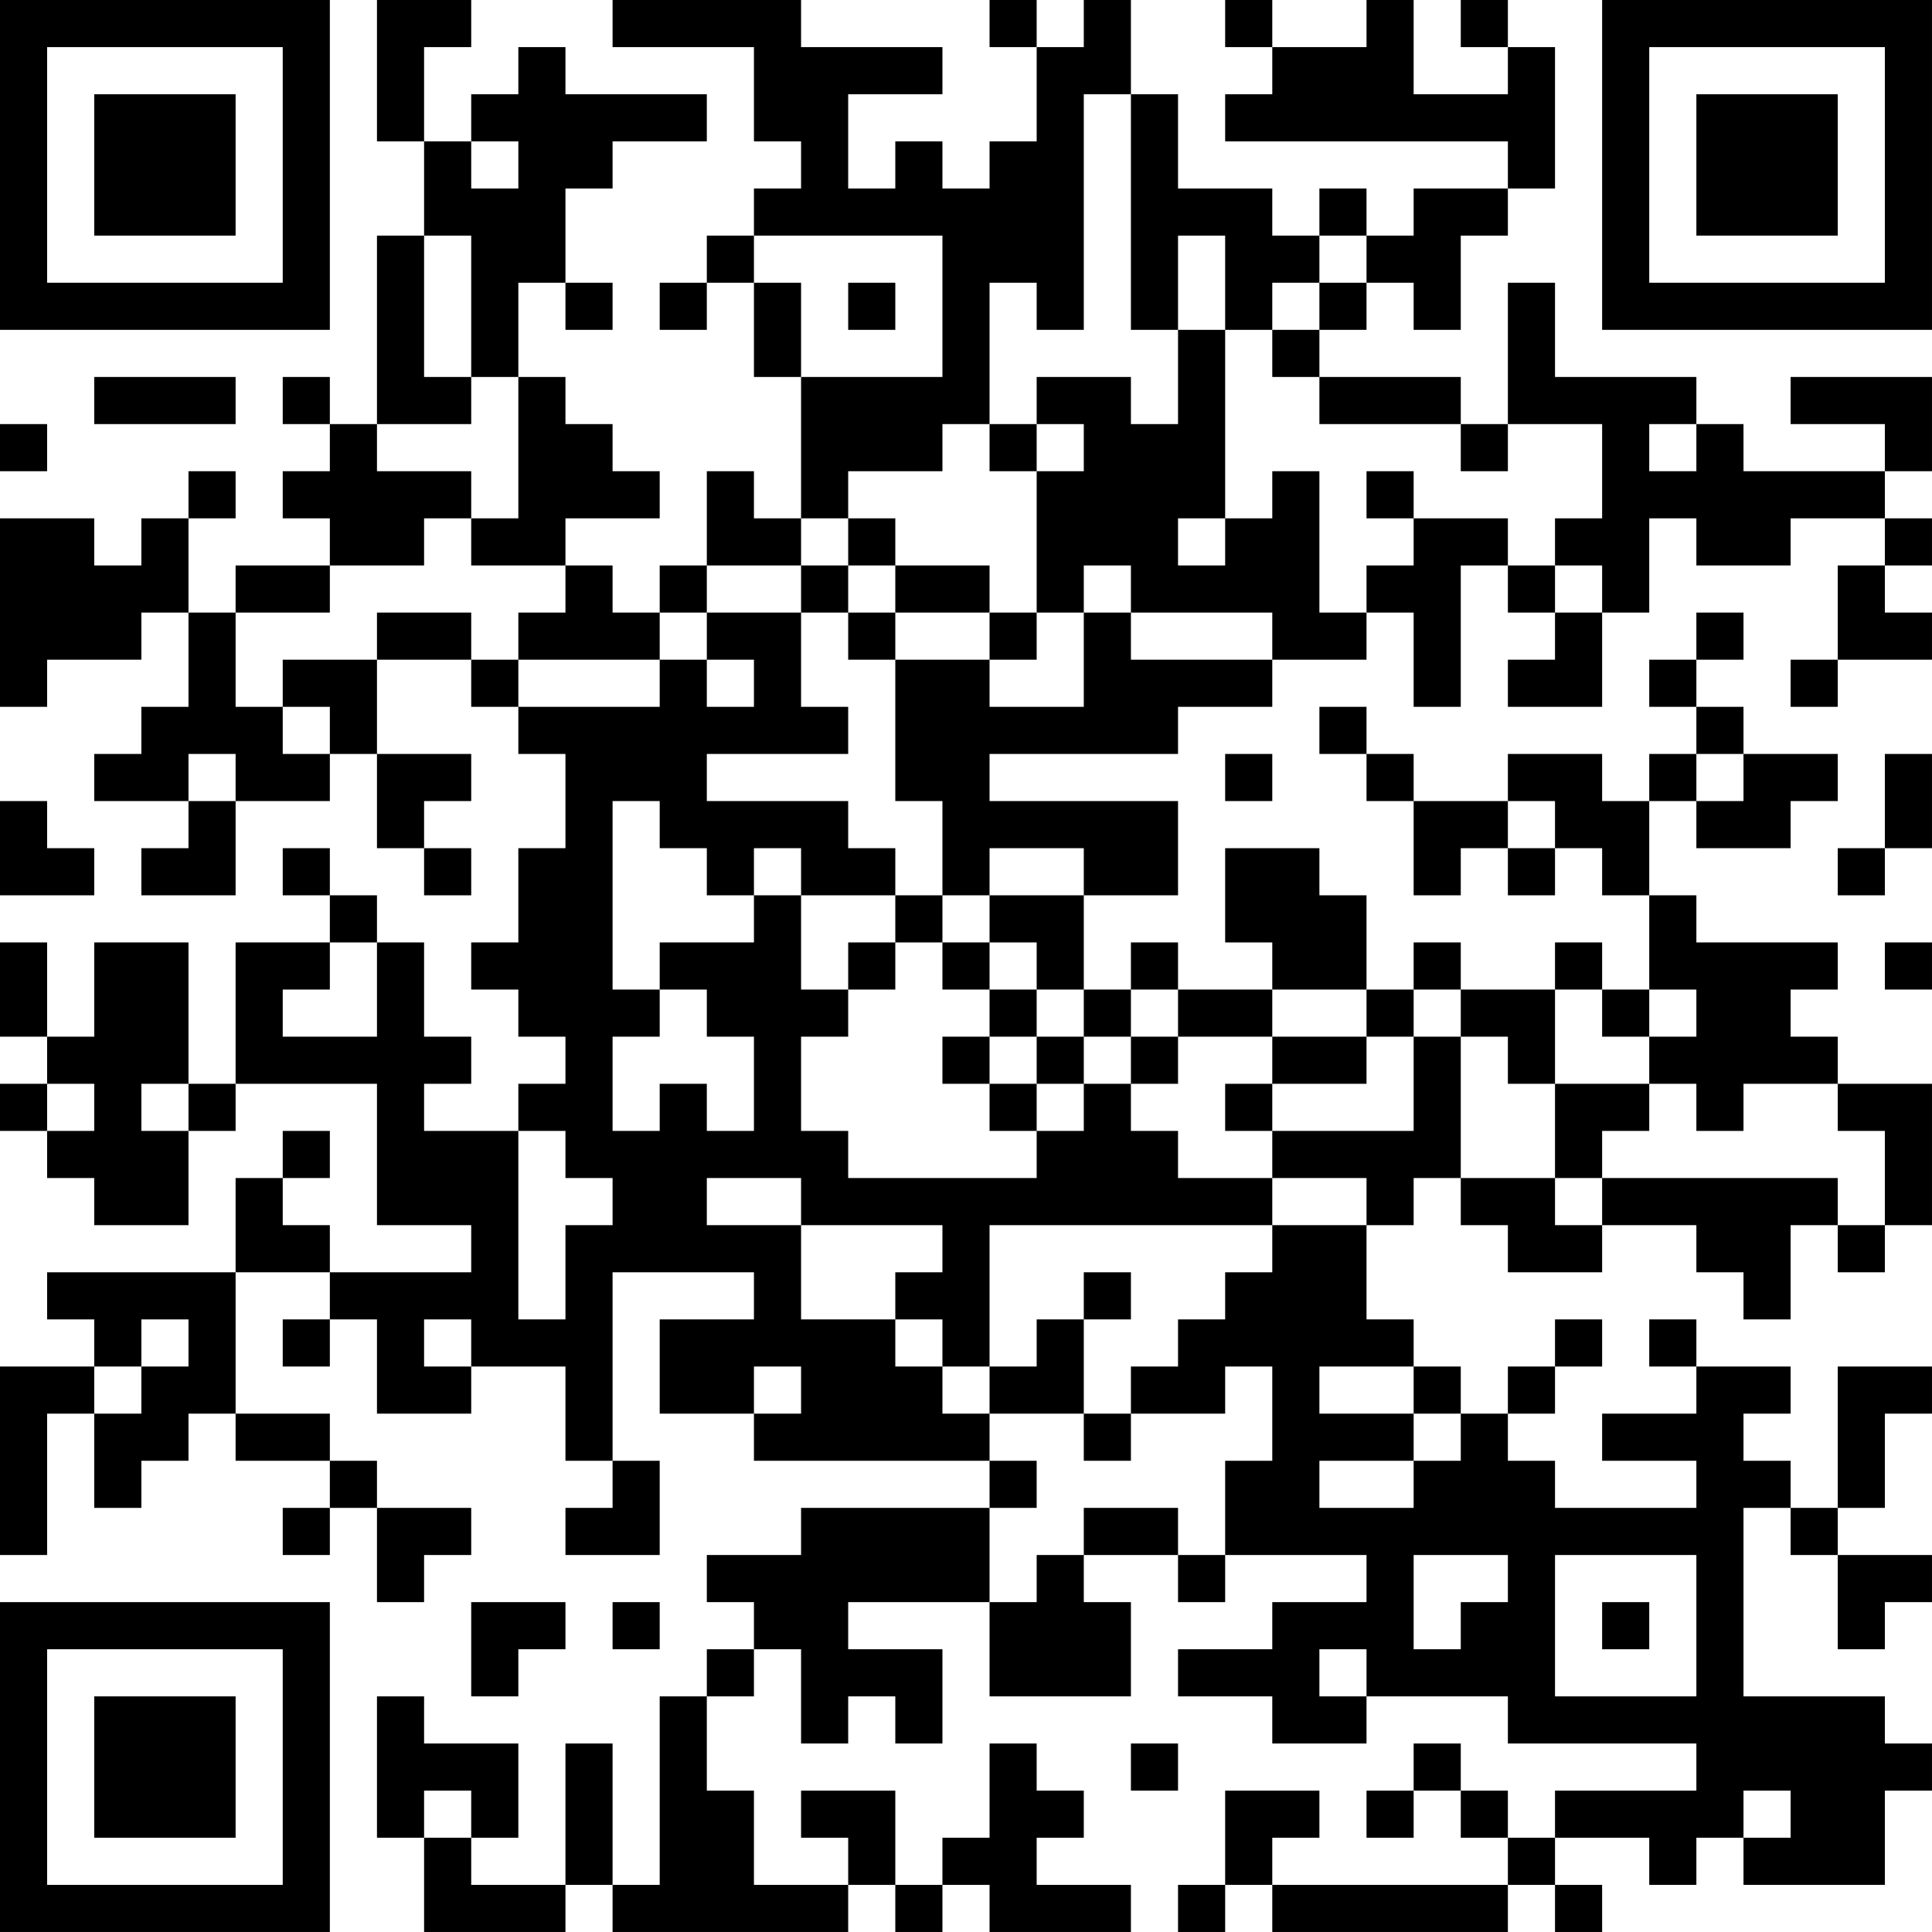 <?xml version="1.0" encoding="UTF-8"?>
<svg xmlns="http://www.w3.org/2000/svg" version="1.1" width="200" height="200" viewBox="0 0 200 200"><rect x="0" y="0" width="200" height="200" fill="#ffffff"/><g transform="scale(4.878)"><g transform="translate(0,0)"><path fill-rule="evenodd" d="M8 0L8 3L9 3L9 5L8 5L8 9L7 9L7 8L6 8L6 9L7 9L7 10L6 10L6 11L7 11L7 12L5 12L5 13L4 13L4 11L5 11L5 10L4 10L4 11L3 11L3 12L2 12L2 11L0 11L0 15L1 15L1 14L3 14L3 13L4 13L4 15L3 15L3 16L2 16L2 17L4 17L4 18L3 18L3 19L5 19L5 17L7 17L7 16L8 16L8 18L9 18L9 19L10 19L10 18L9 18L9 17L10 17L10 16L8 16L8 14L10 14L10 15L11 15L11 16L12 16L12 18L11 18L11 20L10 20L10 21L11 21L11 22L12 22L12 23L11 23L11 24L9 24L9 23L10 23L10 22L9 22L9 20L8 20L8 19L7 19L7 18L6 18L6 19L7 19L7 20L5 20L5 23L4 23L4 20L2 20L2 22L1 22L1 20L0 20L0 22L1 22L1 23L0 23L0 24L1 24L1 25L2 25L2 26L4 26L4 24L5 24L5 23L8 23L8 26L10 26L10 27L7 27L7 26L6 26L6 25L7 25L7 24L6 24L6 25L5 25L5 27L1 27L1 28L2 28L2 29L0 29L0 33L1 33L1 30L2 30L2 32L3 32L3 31L4 31L4 30L5 30L5 31L7 31L7 32L6 32L6 33L7 33L7 32L8 32L8 34L9 34L9 33L10 33L10 32L8 32L8 31L7 31L7 30L5 30L5 27L7 27L7 28L6 28L6 29L7 29L7 28L8 28L8 30L10 30L10 29L12 29L12 31L13 31L13 32L12 32L12 33L14 33L14 31L13 31L13 27L16 27L16 28L14 28L14 30L16 30L16 31L21 31L21 32L17 32L17 33L15 33L15 34L16 34L16 35L15 35L15 36L14 36L14 40L13 40L13 37L12 37L12 40L10 40L10 39L11 39L11 37L9 37L9 36L8 36L8 39L9 39L9 41L12 41L12 40L13 40L13 41L18 41L18 40L19 40L19 41L20 41L20 40L21 40L21 41L24 41L24 40L22 40L22 39L23 39L23 38L22 38L22 37L21 37L21 39L20 39L20 40L19 40L19 38L17 38L17 39L18 39L18 40L16 40L16 38L15 38L15 36L16 36L16 35L17 35L17 37L18 37L18 36L19 36L19 37L20 37L20 35L18 35L18 34L21 34L21 36L24 36L24 34L23 34L23 33L25 33L25 34L26 34L26 33L29 33L29 34L27 34L27 35L25 35L25 36L27 36L27 37L29 37L29 36L32 36L32 37L36 37L36 38L33 38L33 39L32 39L32 38L31 38L31 37L30 37L30 38L29 38L29 39L30 39L30 38L31 38L31 39L32 39L32 40L27 40L27 39L28 39L28 38L26 38L26 40L25 40L25 41L26 41L26 40L27 40L27 41L32 41L32 40L33 40L33 41L34 41L34 40L33 40L33 39L35 39L35 40L36 40L36 39L37 39L37 40L40 40L40 38L41 38L41 37L40 37L40 36L37 36L37 32L38 32L38 33L39 33L39 35L40 35L40 34L41 34L41 33L39 33L39 32L40 32L40 30L41 30L41 29L39 29L39 32L38 32L38 31L37 31L37 30L38 30L38 29L36 29L36 28L35 28L35 29L36 29L36 30L34 30L34 31L36 31L36 32L33 32L33 31L32 31L32 30L33 30L33 29L34 29L34 28L33 28L33 29L32 29L32 30L31 30L31 29L30 29L30 28L29 28L29 26L30 26L30 25L31 25L31 26L32 26L32 27L34 27L34 26L36 26L36 27L37 27L37 28L38 28L38 26L39 26L39 27L40 27L40 26L41 26L41 23L39 23L39 22L38 22L38 21L39 21L39 20L36 20L36 19L35 19L35 17L36 17L36 18L38 18L38 17L39 17L39 16L37 16L37 15L36 15L36 14L37 14L37 13L36 13L36 14L35 14L35 15L36 15L36 16L35 16L35 17L34 17L34 16L32 16L32 17L30 17L30 16L29 16L29 15L28 15L28 16L29 16L29 17L30 17L30 19L31 19L31 18L32 18L32 19L33 19L33 18L34 18L34 19L35 19L35 21L34 21L34 20L33 20L33 21L31 21L31 20L30 20L30 21L29 21L29 19L28 19L28 18L26 18L26 20L27 20L27 21L25 21L25 20L24 20L24 21L23 21L23 19L25 19L25 17L21 17L21 16L25 16L25 15L27 15L27 14L29 14L29 13L30 13L30 15L31 15L31 12L32 12L32 13L33 13L33 14L32 14L32 15L34 15L34 13L35 13L35 11L36 11L36 12L38 12L38 11L40 11L40 12L39 12L39 14L38 14L38 15L39 15L39 14L41 14L41 13L40 13L40 12L41 12L41 11L40 11L40 10L41 10L41 8L38 8L38 9L40 9L40 10L37 10L37 9L36 9L36 8L33 8L33 6L32 6L32 9L31 9L31 8L28 8L28 7L29 7L29 6L30 6L30 7L31 7L31 5L32 5L32 4L33 4L33 1L32 1L32 0L31 0L31 1L32 1L32 2L30 2L30 0L29 0L29 1L27 1L27 0L26 0L26 1L27 1L27 2L26 2L26 3L32 3L32 4L30 4L30 5L29 5L29 4L28 4L28 5L27 5L27 4L25 4L25 2L24 2L24 0L23 0L23 1L22 1L22 0L21 0L21 1L22 1L22 3L21 3L21 4L20 4L20 3L19 3L19 4L18 4L18 2L20 2L20 1L17 1L17 0L13 0L13 1L16 1L16 3L17 3L17 4L16 4L16 5L15 5L15 6L14 6L14 7L15 7L15 6L16 6L16 8L17 8L17 11L16 11L16 10L15 10L15 12L14 12L14 13L13 13L13 12L12 12L12 11L14 11L14 10L13 10L13 9L12 9L12 8L11 8L11 6L12 6L12 7L13 7L13 6L12 6L12 4L13 4L13 3L15 3L15 2L12 2L12 1L11 1L11 2L10 2L10 3L9 3L9 1L10 1L10 0ZM23 2L23 7L22 7L22 6L21 6L21 9L20 9L20 10L18 10L18 11L17 11L17 12L15 12L15 13L14 13L14 14L11 14L11 13L12 13L12 12L10 12L10 11L11 11L11 8L10 8L10 5L9 5L9 8L10 8L10 9L8 9L8 10L10 10L10 11L9 11L9 12L7 12L7 13L5 13L5 15L6 15L6 16L7 16L7 15L6 15L6 14L8 14L8 13L10 13L10 14L11 14L11 15L14 15L14 14L15 14L15 15L16 15L16 14L15 14L15 13L17 13L17 15L18 15L18 16L15 16L15 17L18 17L18 18L19 18L19 19L17 19L17 18L16 18L16 19L15 19L15 18L14 18L14 17L13 17L13 21L14 21L14 22L13 22L13 24L14 24L14 23L15 23L15 24L16 24L16 22L15 22L15 21L14 21L14 20L16 20L16 19L17 19L17 21L18 21L18 22L17 22L17 24L18 24L18 25L22 25L22 24L23 24L23 23L24 23L24 24L25 24L25 25L27 25L27 26L21 26L21 29L20 29L20 28L19 28L19 27L20 27L20 26L17 26L17 25L15 25L15 26L17 26L17 28L19 28L19 29L20 29L20 30L21 30L21 31L22 31L22 32L21 32L21 34L22 34L22 33L23 33L23 32L25 32L25 33L26 33L26 31L27 31L27 29L26 29L26 30L24 30L24 29L25 29L25 28L26 28L26 27L27 27L27 26L29 26L29 25L27 25L27 24L30 24L30 22L31 22L31 25L33 25L33 26L34 26L34 25L39 25L39 26L40 26L40 24L39 24L39 23L37 23L37 24L36 24L36 23L35 23L35 22L36 22L36 21L35 21L35 22L34 22L34 21L33 21L33 23L32 23L32 22L31 22L31 21L30 21L30 22L29 22L29 21L27 21L27 22L25 22L25 21L24 21L24 22L23 22L23 21L22 21L22 20L21 20L21 19L23 19L23 18L21 18L21 19L20 19L20 17L19 17L19 14L21 14L21 15L23 15L23 13L24 13L24 14L27 14L27 13L24 13L24 12L23 12L23 13L22 13L22 10L23 10L23 9L22 9L22 8L24 8L24 9L25 9L25 7L26 7L26 11L25 11L25 12L26 12L26 11L27 11L27 10L28 10L28 13L29 13L29 12L30 12L30 11L32 11L32 12L33 12L33 13L34 13L34 12L33 12L33 11L34 11L34 9L32 9L32 10L31 10L31 9L28 9L28 8L27 8L27 7L28 7L28 6L29 6L29 5L28 5L28 6L27 6L27 7L26 7L26 5L25 5L25 7L24 7L24 2ZM10 3L10 4L11 4L11 3ZM16 5L16 6L17 6L17 8L20 8L20 5ZM18 6L18 7L19 7L19 6ZM2 8L2 9L5 9L5 8ZM0 9L0 10L1 10L1 9ZM21 9L21 10L22 10L22 9ZM35 9L35 10L36 10L36 9ZM29 10L29 11L30 11L30 10ZM18 11L18 12L17 12L17 13L18 13L18 14L19 14L19 13L21 13L21 14L22 14L22 13L21 13L21 12L19 12L19 11ZM18 12L18 13L19 13L19 12ZM4 16L4 17L5 17L5 16ZM26 16L26 17L27 17L27 16ZM36 16L36 17L37 17L37 16ZM40 16L40 18L39 18L39 19L40 19L40 18L41 18L41 16ZM0 17L0 19L2 19L2 18L1 18L1 17ZM32 17L32 18L33 18L33 17ZM19 19L19 20L18 20L18 21L19 21L19 20L20 20L20 21L21 21L21 22L20 22L20 23L21 23L21 24L22 24L22 23L23 23L23 22L22 22L22 21L21 21L21 20L20 20L20 19ZM7 20L7 21L6 21L6 22L8 22L8 20ZM40 20L40 21L41 21L41 20ZM21 22L21 23L22 23L22 22ZM24 22L24 23L25 23L25 22ZM27 22L27 23L26 23L26 24L27 24L27 23L29 23L29 22ZM1 23L1 24L2 24L2 23ZM3 23L3 24L4 24L4 23ZM33 23L33 25L34 25L34 24L35 24L35 23ZM11 24L11 28L12 28L12 26L13 26L13 25L12 25L12 24ZM23 27L23 28L22 28L22 29L21 29L21 30L23 30L23 31L24 31L24 30L23 30L23 28L24 28L24 27ZM3 28L3 29L2 29L2 30L3 30L3 29L4 29L4 28ZM9 28L9 29L10 29L10 28ZM16 29L16 30L17 30L17 29ZM28 29L28 30L30 30L30 31L28 31L28 32L30 32L30 31L31 31L31 30L30 30L30 29ZM30 33L30 35L31 35L31 34L32 34L32 33ZM33 33L33 36L36 36L36 33ZM10 34L10 36L11 36L11 35L12 35L12 34ZM13 34L13 35L14 35L14 34ZM34 34L34 35L35 35L35 34ZM28 35L28 36L29 36L29 35ZM24 37L24 38L25 38L25 37ZM9 38L9 39L10 39L10 38ZM37 38L37 39L38 39L38 38ZM0 0L0 7L7 7L7 0ZM1 1L1 6L6 6L6 1ZM2 2L2 5L5 5L5 2ZM34 0L34 7L41 7L41 0ZM35 1L35 6L40 6L40 1ZM36 2L36 5L39 5L39 2ZM0 34L0 41L7 41L7 34ZM1 35L1 40L6 40L6 35ZM2 36L2 39L5 39L5 36Z" fill="#000000"/></g></g></svg>

